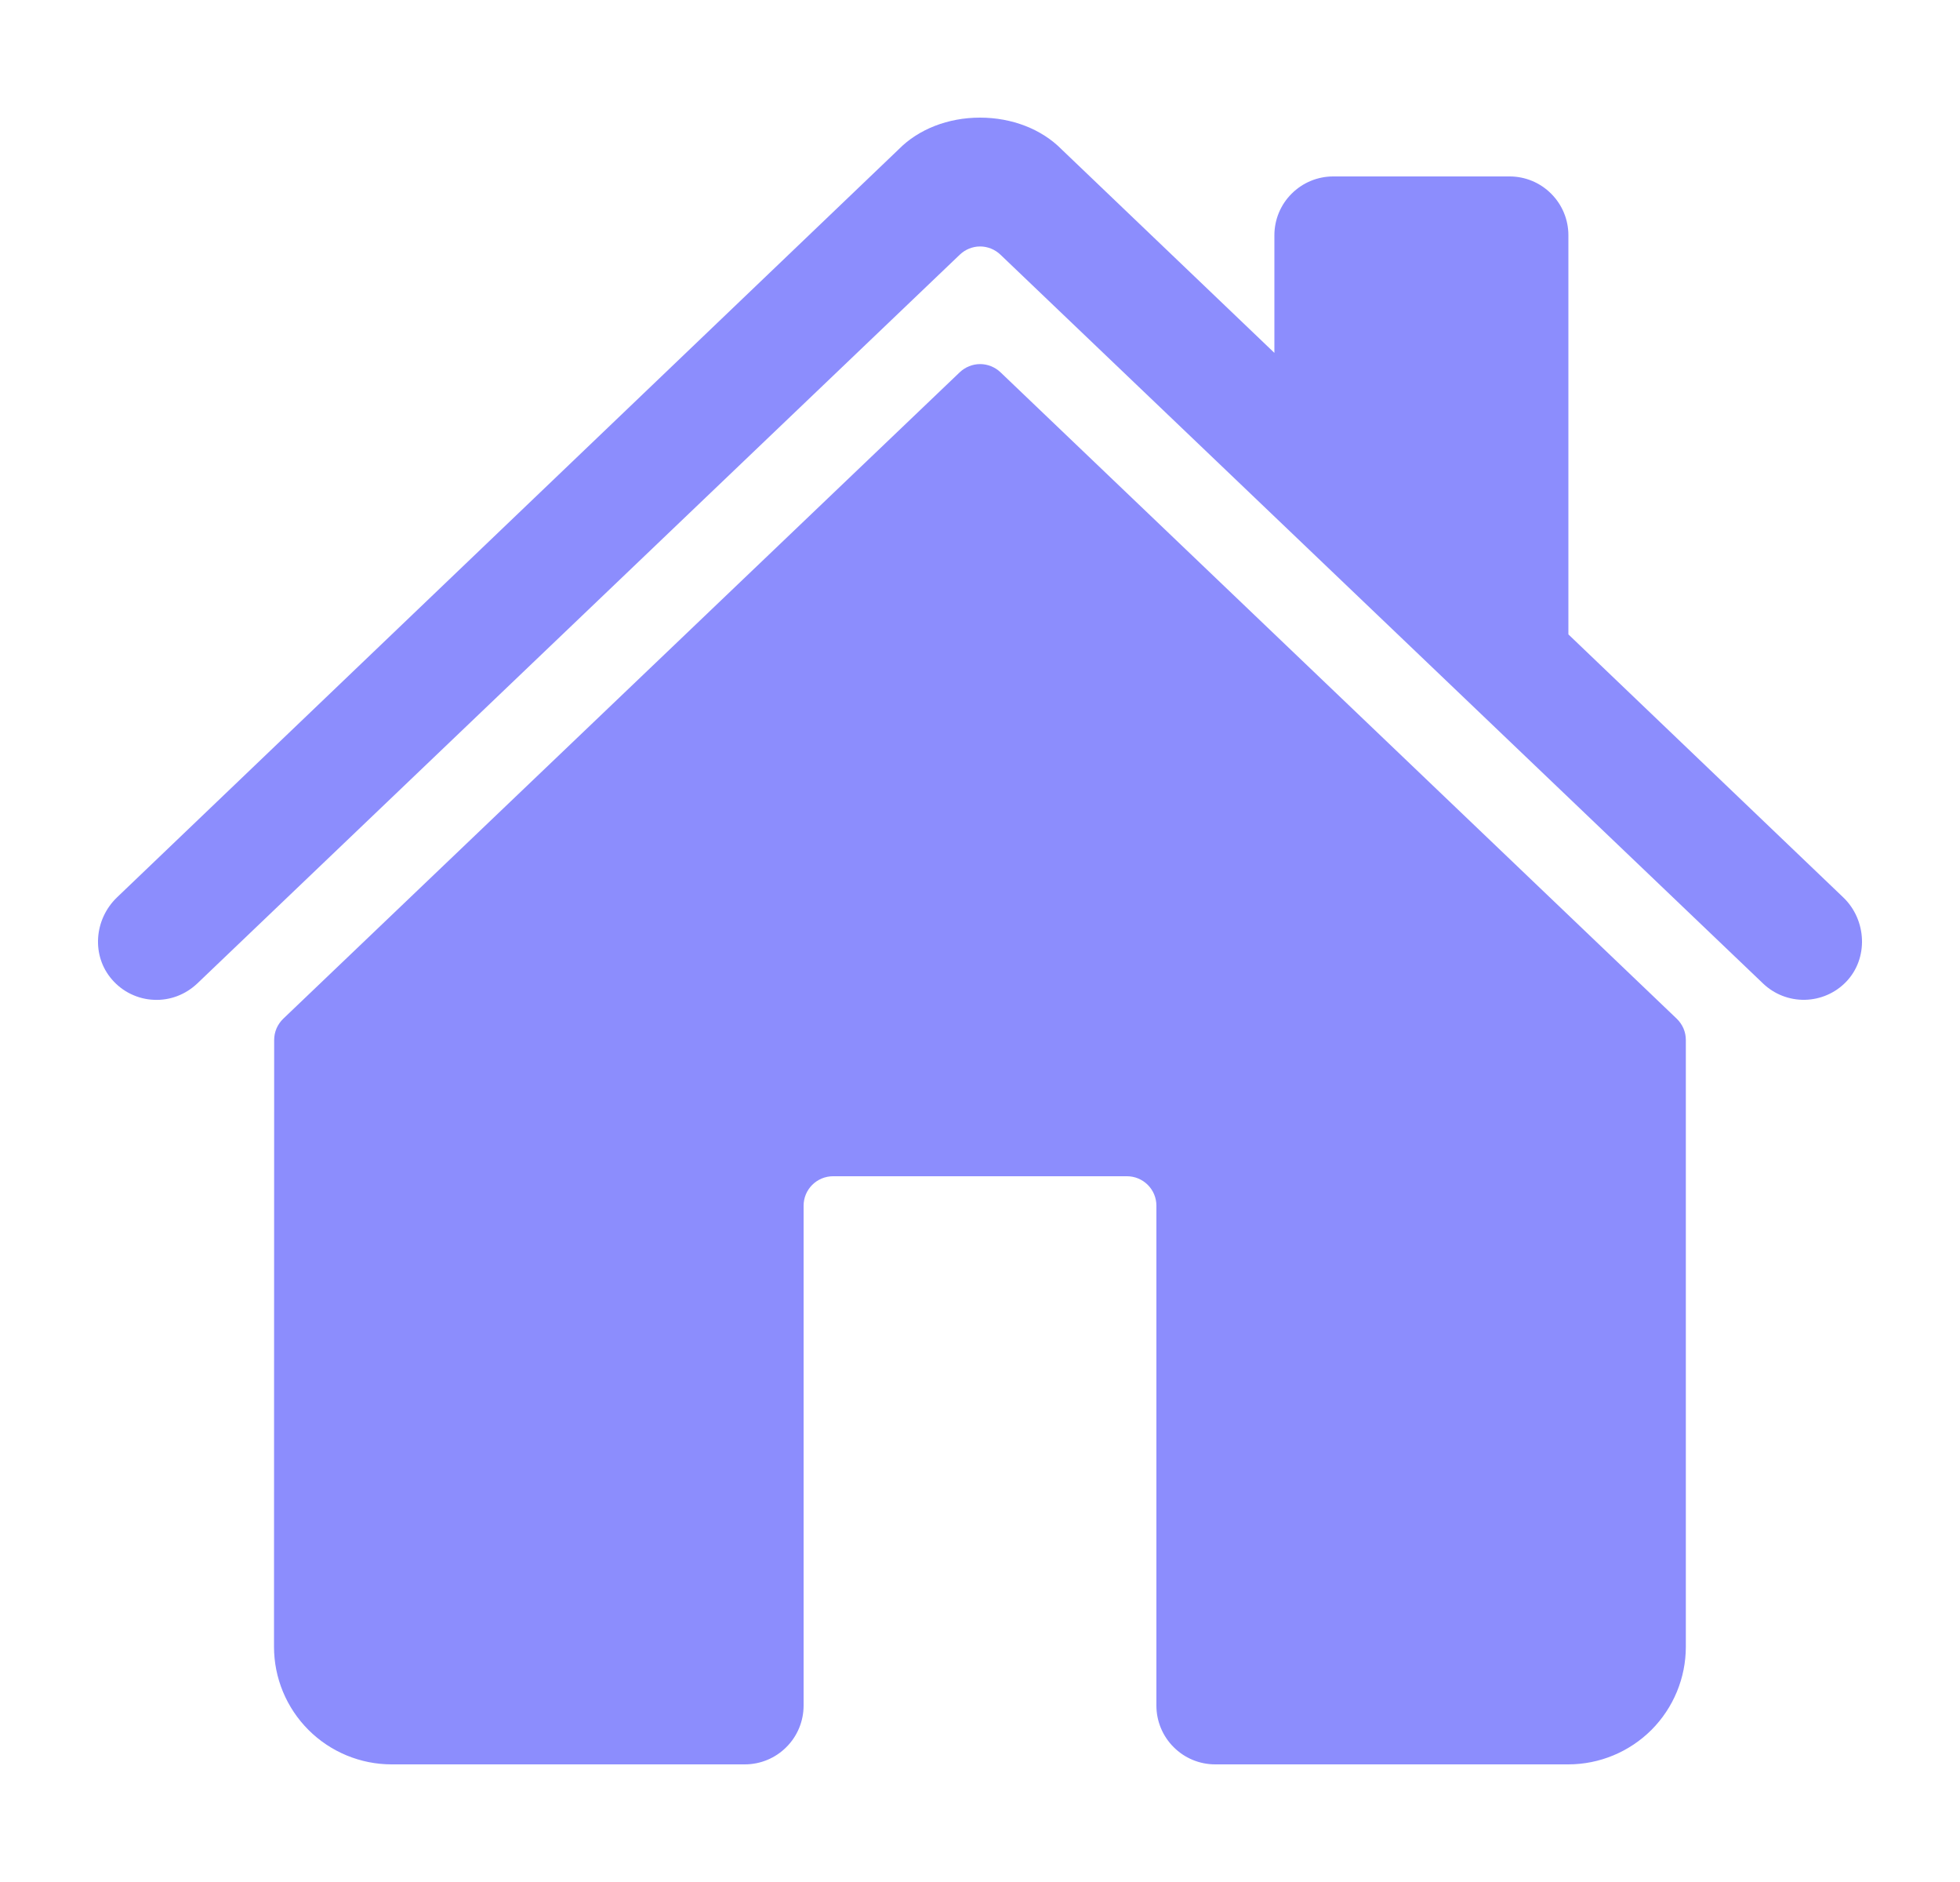 <svg width="25" height="24" viewBox="0 0 25 24" fill="none" xmlns="http://www.w3.org/2000/svg">
<path d="M12.761 4.747C12.691 4.681 12.598 4.643 12.502 4.643C12.405 4.643 12.312 4.681 12.242 4.747L3.613 12.991C3.576 13.027 3.547 13.069 3.527 13.115C3.507 13.162 3.497 13.212 3.497 13.263L3.495 21C3.495 21.398 3.653 21.779 3.935 22.061C4.216 22.342 4.598 22.5 4.995 22.5H9.5C9.699 22.5 9.89 22.421 10.03 22.28C10.171 22.14 10.25 21.949 10.25 21.75V15.375C10.25 15.275 10.29 15.18 10.36 15.11C10.43 15.04 10.526 15 10.625 15H14.375C14.475 15 14.57 15.04 14.64 15.11C14.71 15.18 14.75 15.275 14.75 15.375V21.75C14.75 21.949 14.829 22.14 14.97 22.28C15.11 22.421 15.301 22.5 15.5 22.5H20.003C20.401 22.5 20.782 22.342 21.064 22.061C21.345 21.779 21.503 21.398 21.503 21V13.263C21.503 13.212 21.493 13.162 21.473 13.115C21.453 13.069 21.424 13.027 21.387 12.991L12.761 4.747Z" fill="#8C8DFD"/>
<path d="M23.511 11.444L20.005 8.09V3C20.005 2.801 19.926 2.61 19.785 2.47C19.645 2.329 19.454 2.25 19.255 2.25H17.005C16.806 2.25 16.616 2.329 16.475 2.47C16.334 2.61 16.255 2.801 16.255 3V4.5L13.54 1.904C13.286 1.647 12.908 1.5 12.5 1.5C12.093 1.5 11.716 1.647 11.462 1.905L1.492 11.444C1.2 11.725 1.164 12.188 1.429 12.492C1.496 12.569 1.577 12.632 1.669 12.676C1.76 12.72 1.86 12.746 1.962 12.75C2.063 12.755 2.165 12.739 2.26 12.703C2.355 12.667 2.442 12.612 2.516 12.542L12.242 3.248C12.312 3.181 12.405 3.143 12.501 3.143C12.598 3.143 12.691 3.181 12.761 3.248L22.488 12.542C22.631 12.679 22.823 12.754 23.022 12.75C23.22 12.746 23.409 12.664 23.547 12.521C23.835 12.223 23.811 11.731 23.511 11.444Z" fill="#8C8DFD"/>
</svg>
